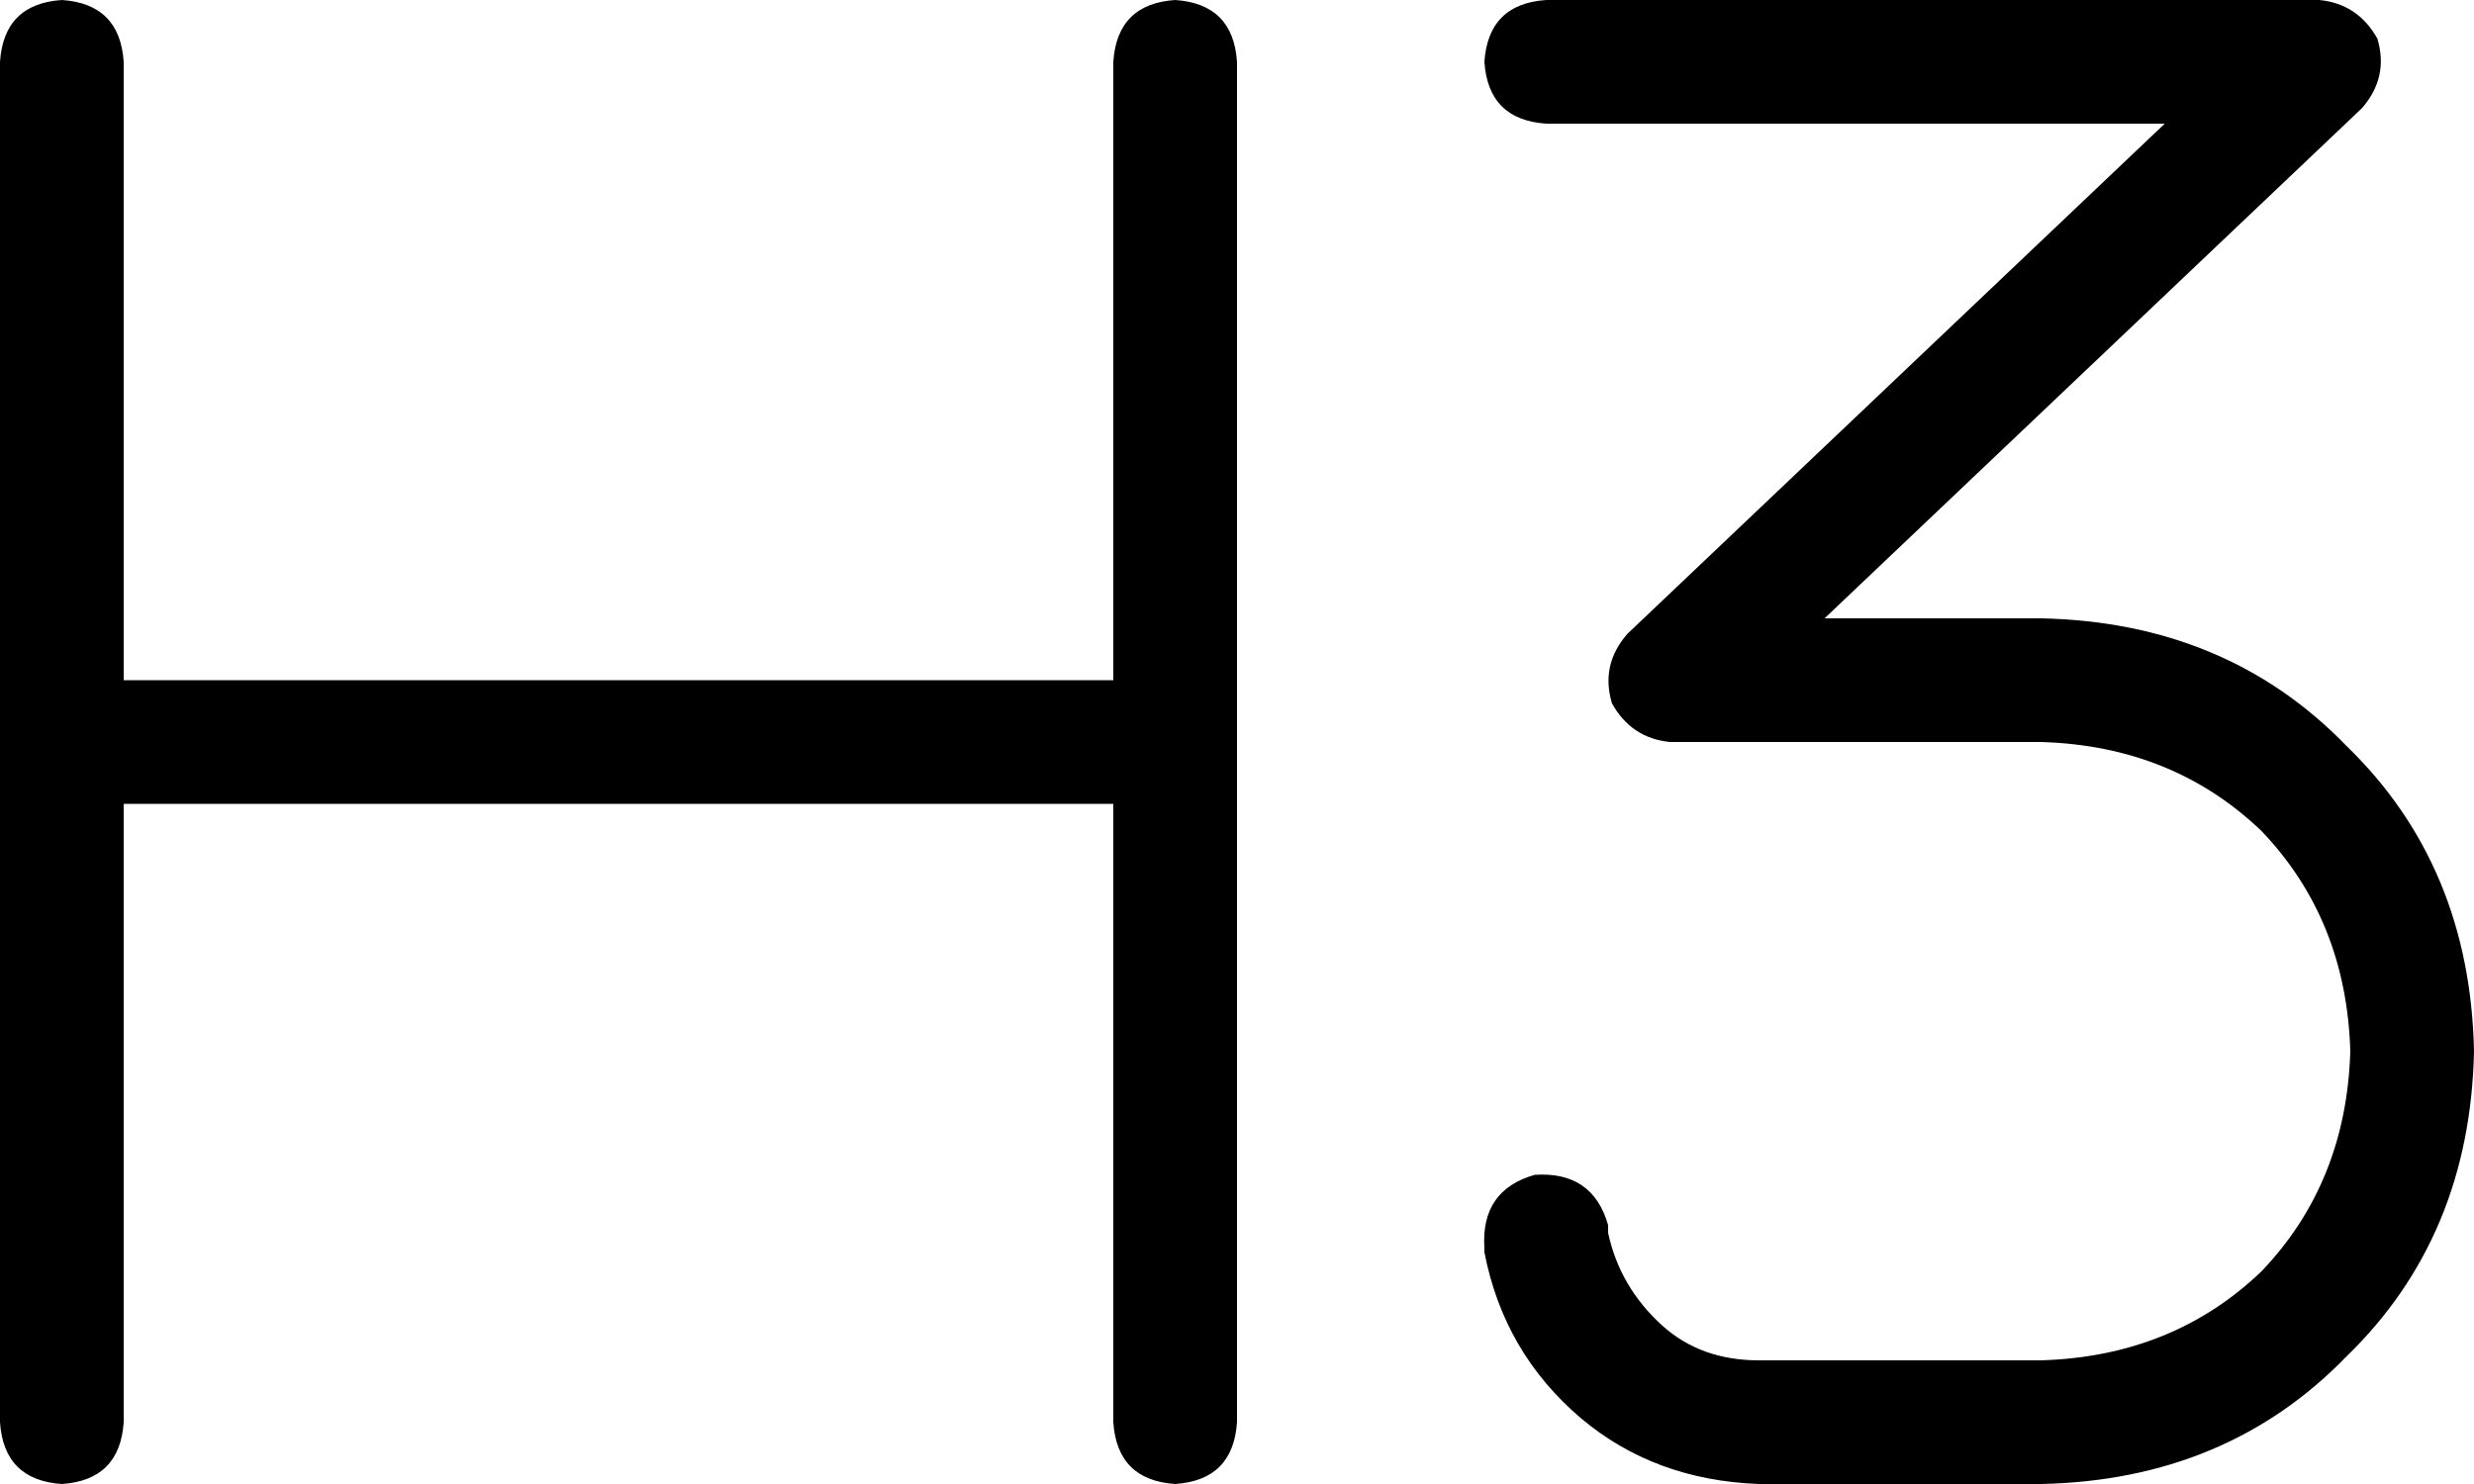 <svg viewBox="0 0 640 384">
  <path
    d="M 32 16 Q 31 1 16 0 Q 1 1 0 16 L 0 192 L 0 368 Q 1 383 16 384 Q 31 383 32 368 L 32 208 L 288 208 L 288 368 Q 289 383 304 384 Q 319 383 320 368 L 320 192 L 320 16 Q 319 1 304 0 Q 289 1 288 16 L 288 176 L 32 176 L 32 16 L 32 16 Z M 400 0 Q 385 1 384 16 Q 385 31 400 32 L 560 32 L 421 164 Q 414 172 417 182 Q 422 191 432 192 L 528 192 Q 562 193 585 215 Q 607 238 608 272 Q 607 306 585 329 Q 562 351 528 352 L 455 352 Q 440 352 430 343 Q 419 333 416 319 L 416 317 Q 412 303 397 304 Q 383 308 384 323 L 384 324 Q 389 350 409 367 Q 428 383 455 384 L 528 384 Q 576 383 607 351 Q 639 320 640 272 Q 639 224 607 193 Q 576 161 528 160 L 472 160 L 611 28 Q 618 20 615 10 Q 610 1 600 0 L 400 0 L 400 0 Z"
  />
</svg>